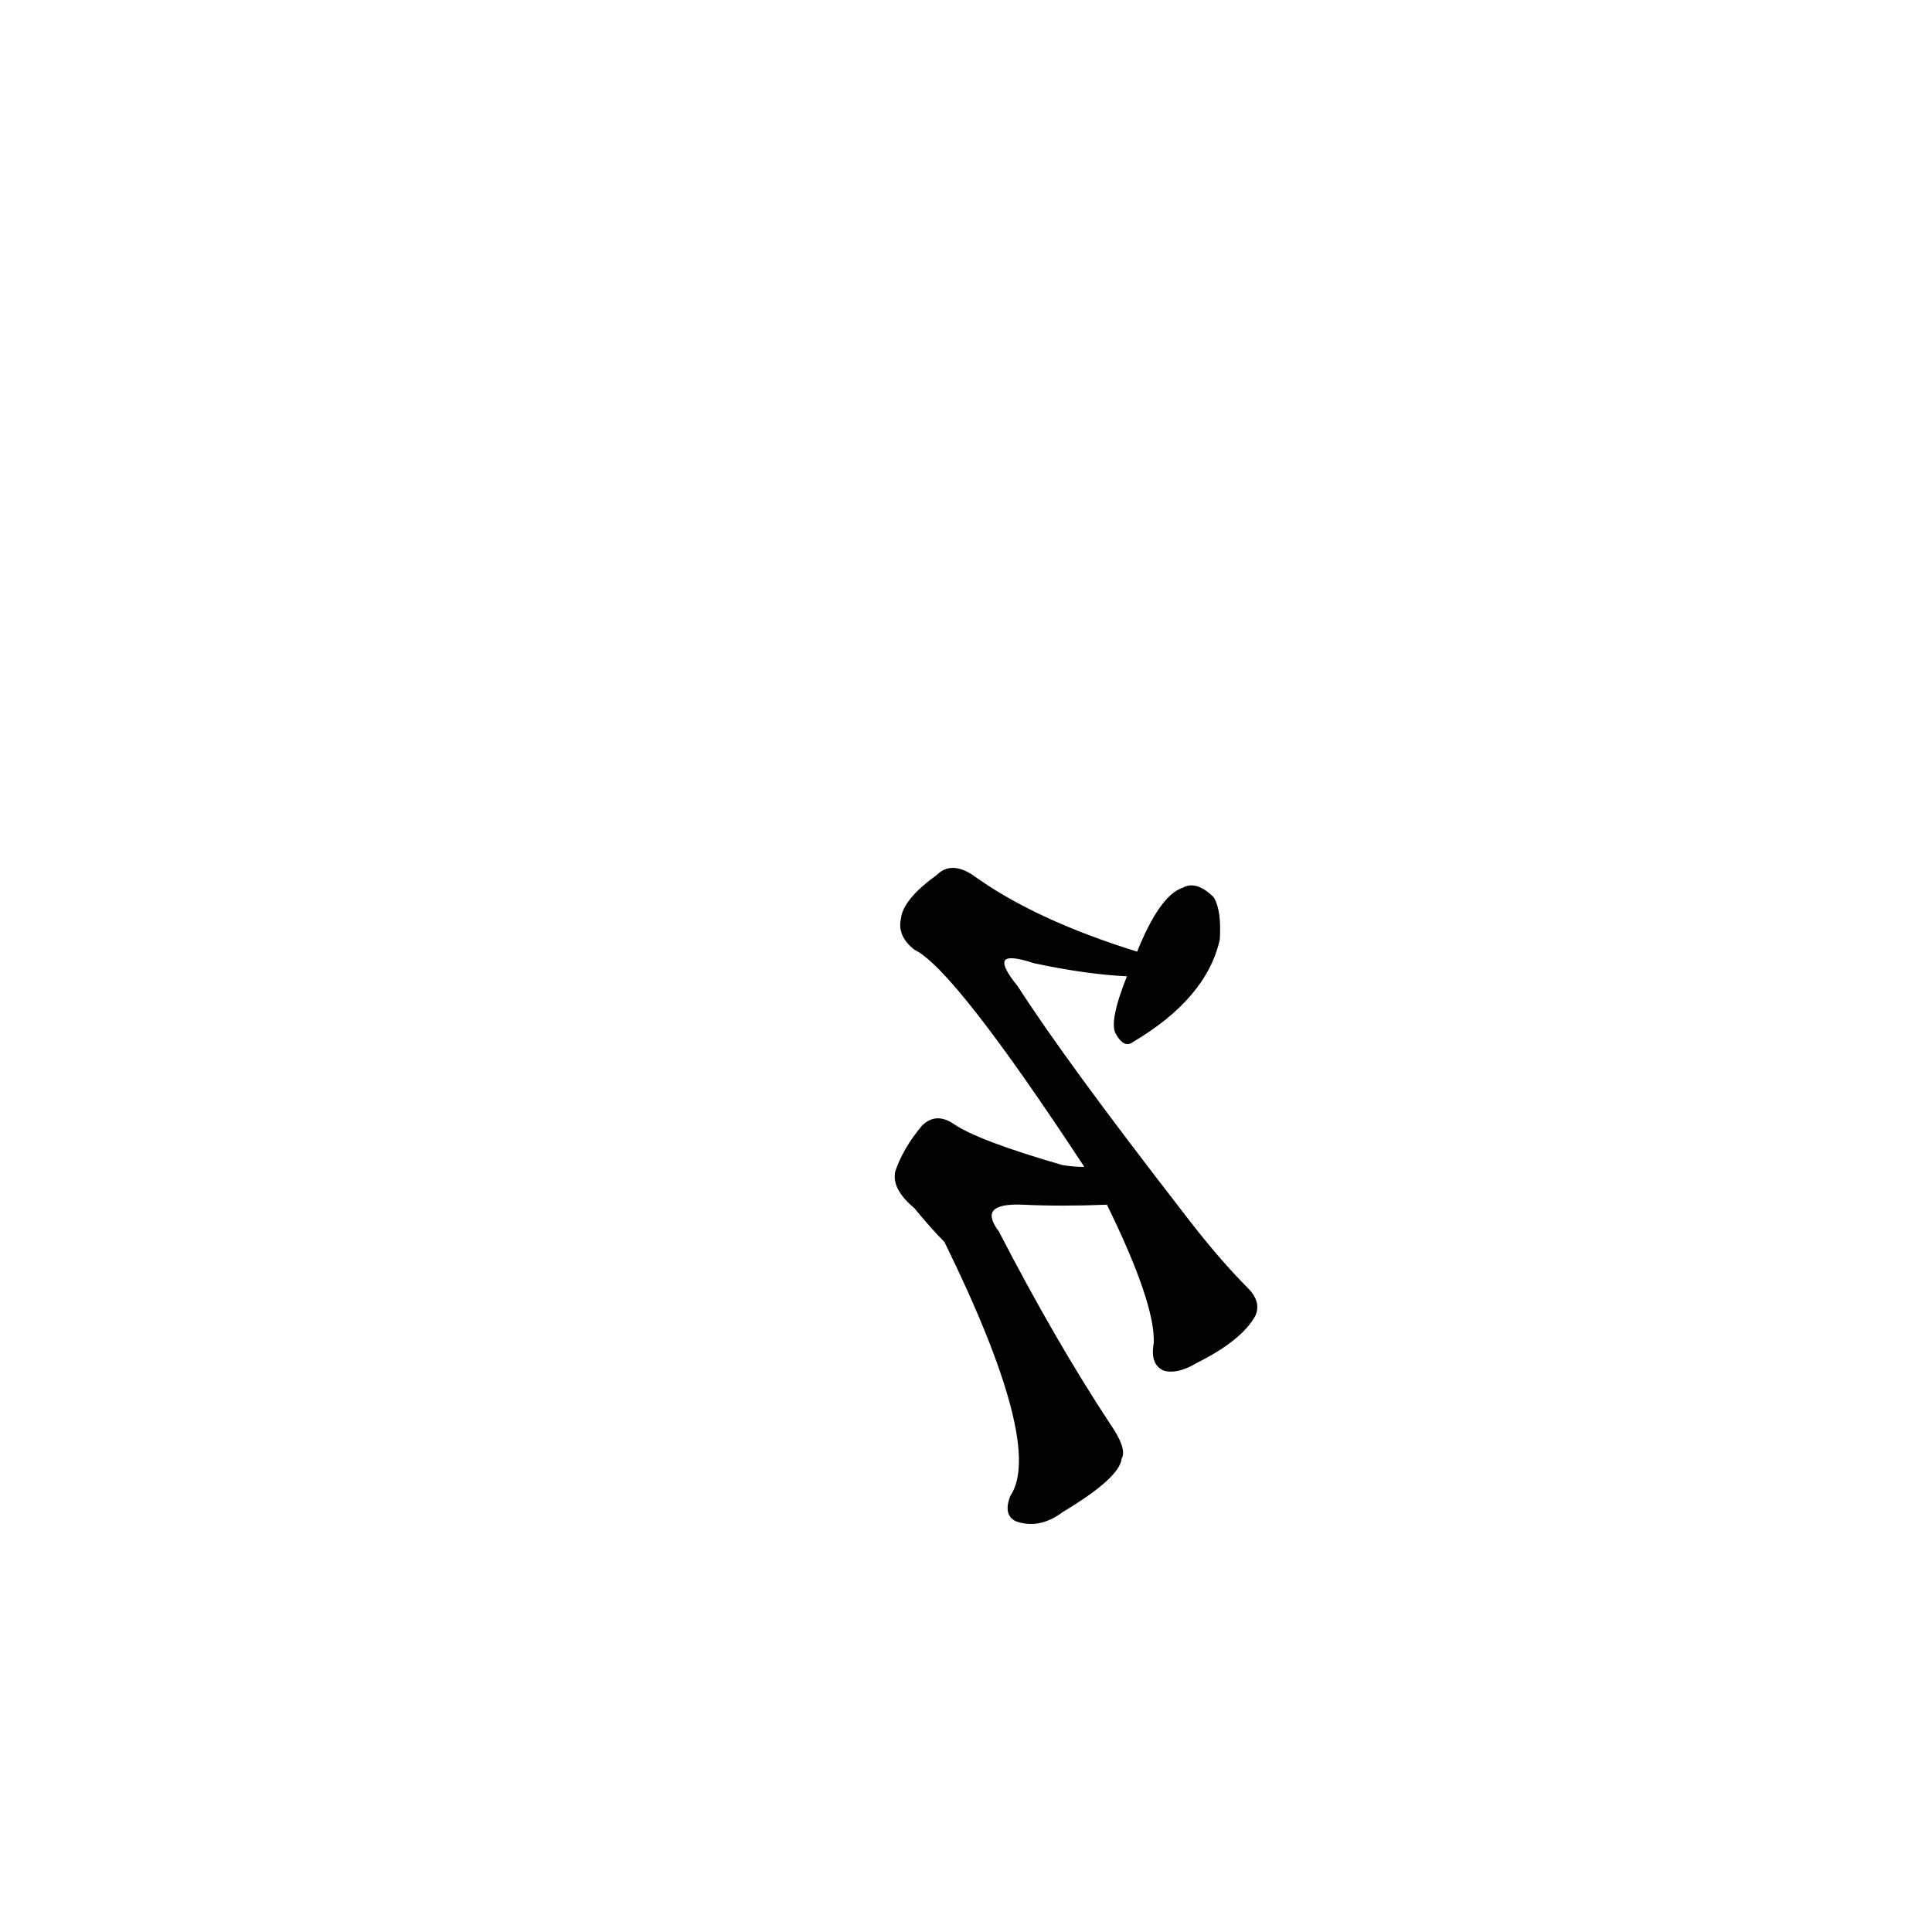 <?xml version="1.0" ?>
<svg baseProfile="full" height="1024" version="1.1" viewBox="0 0 1024 1024" width="1024" xmlns="http://www.w3.org/2000/svg" xmlns:ev="http://www.w3.org/2001/xml-events" xmlns:xlink="http://www.w3.org/1999/xlink">
	<defs/>
	<path d="M 587.0,638.0 Q 562.0,639.0 542.0,638.0 Q 517.0,637.0 529.0,653.0 Q 559.0,711.0 588.0,755.0 Q 597.0,768.0 594.0,773.0 Q 593.0,783.0 563.0,801.0 Q 551.0,810.0 539.0,806.0 Q 532.0,803.0 536.0,793.0 Q 554.0,766.0 501.0,658.0 Q 494.0,651.0 485.0,640.0 Q 473.0,630.0 475.0,621.0 Q 479.0,609.0 489.0,597.0 Q 496.0,590.0 505.0,596.0 Q 518.0,605.0 563.0,618.0 Q 569.0,619.0 575.0,619.0 C 605.0,621.0 617.0,637.0 587.0,638.0" fill="black" stroke="#000000"/>
	<path d="M 598.0,517.0 Q 576.0,516.0 548.0,510.0 Q 521.0,501.0 539.0,523.0 Q 564.0,562.0 626.0,642.0 Q 645.0,667.0 661.0,683.0 Q 668.0,690.0 665.0,697.0 Q 658.0,710.0 634.0,722.0 Q 624.0,728.0 617.0,726.0 Q 610.0,723.0 612.0,712.0 Q 613.0,691.0 587.0,638.0 L 575.0,619.0 L 575.0,618.0 Q 506.0,513.0 485.0,503.0 Q 476.0,496.0 478.0,487.0 Q 479.0,477.0 497.0,464.0 Q 504.0,457.0 515.0,464.0 Q 548.0,488.0 603.0,505.0 C 632.0,514.0 628.0,519.0 598.0,517.0" fill="black" stroke="#000000"/>
	<path d="M 603.0,505.0 Q 615.0,475.0 627.0,471.0 Q 634.0,467.0 643.0,476.0 Q 647.0,483.0 646.0,498.0 Q 639.0,529.0 600.0,552.0 Q 596.0,555.0 592.0,548.0 Q 588.0,542.0 598.0,517.0 L 603.0,505.0" fill="black" stroke="#000000"/>
</svg>
